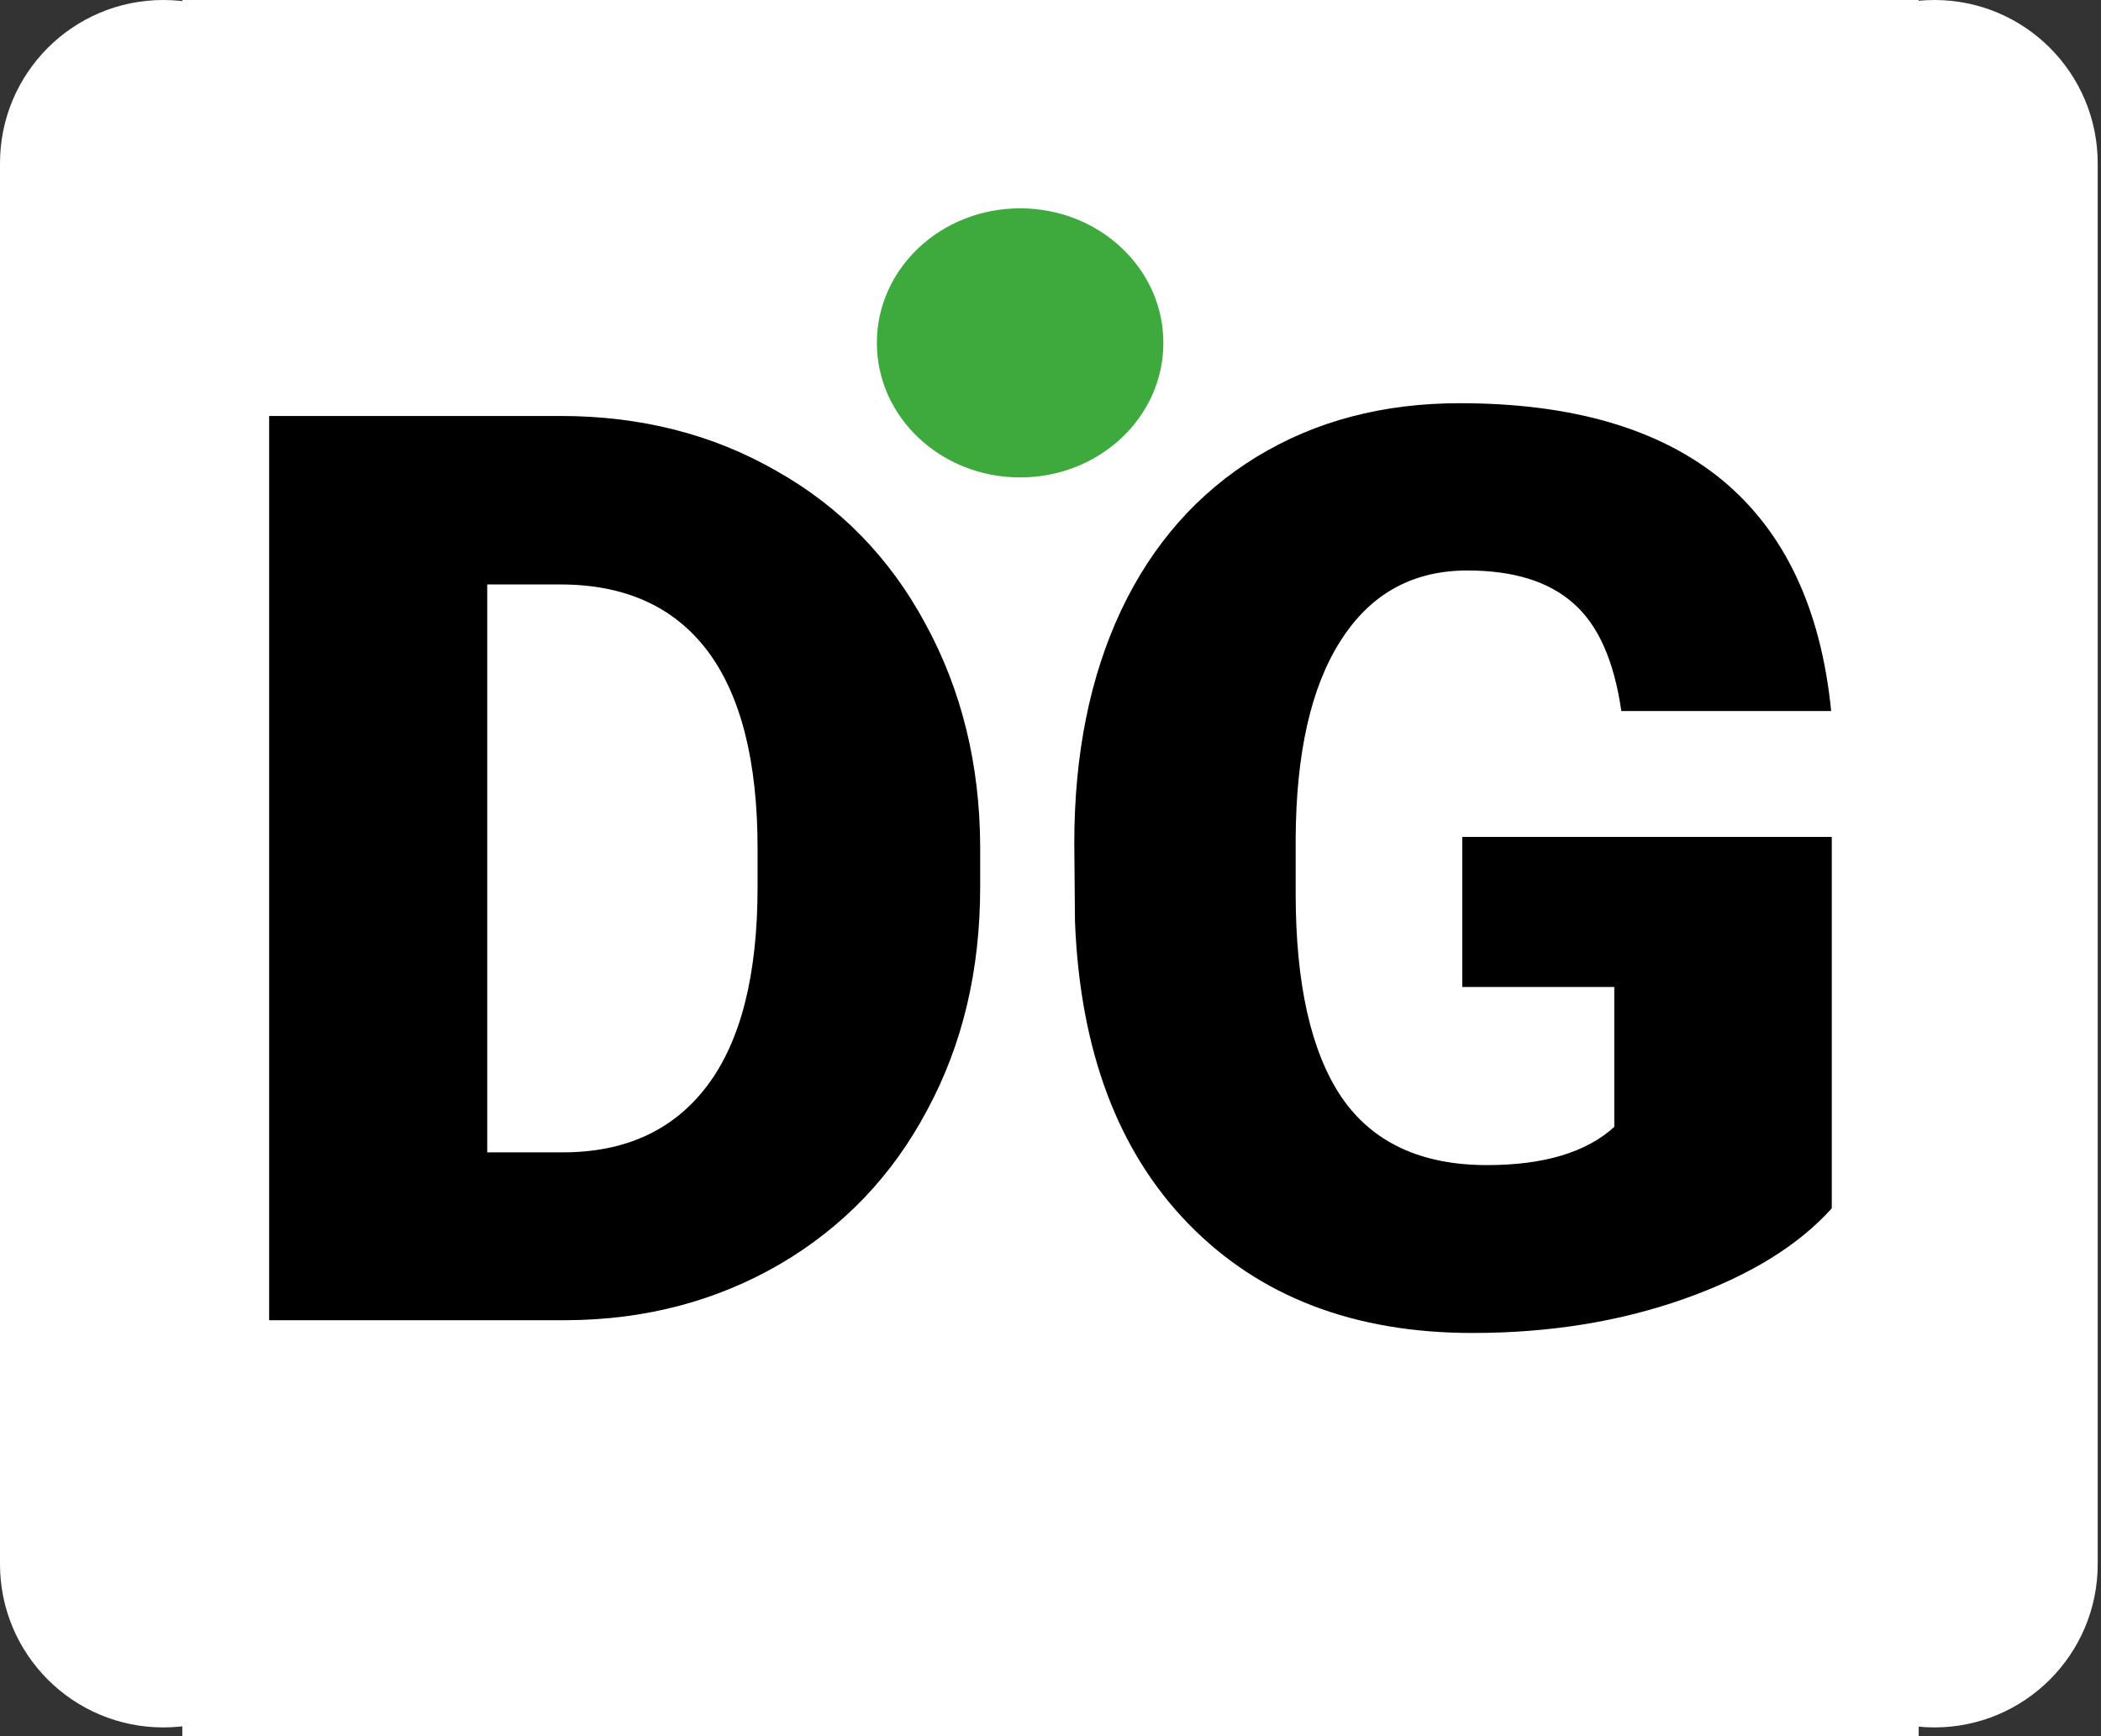 <svg version="1.2" xmlns="http://www.w3.org/2000/svg" viewBox="0 0 242 200" width="242" height="200">
	<rect x="0" y="0" width="242" height="200" fill="#333333" stroke="none"/>
	<defs>
		<linearGradient id="g1" x2="1" gradientUnits="userSpaceOnUse" gradientTransform="matrix(200,0,0,200,21,0)">
			<stop offset="0" stop-color="#ffffff"/>
			<stop offset="1" stop-color="#ffffff"/>
		</linearGradient>
	</defs>
	<style>
		.s0 { fill: url(#g1) } 
		.s1 { fill: #ffffff } 
		.s4 { fill: #3eaa3e } 
	</style>
	<path fill-rule="evenodd" class="s0" d="m21 0h200v200h-200z"/>
	<g>
		<g>
			<path id="Shape 4 copy" fill-rule="evenodd" class="s1" d="m222.81 0c10.39 0 18.81 8.42 18.81 18.81v161.38c0 10.39-8.42 18.81-18.81 18.81-10.39 0-18.81-8.42-18.81-18.81v-161.38c0-10.39 8.42-18.81 18.81-18.81z"/>
			<path id="Shape 4 copy 2" fill-rule="evenodd" class="s1" d="m18.81 0c10.39 0 18.81 8.42 18.81 18.81v161.38c0 10.39-8.42 18.81-18.81 18.81-10.39 0-18.81-8.42-18.81-18.81v-161.38c0-10.39 8.42-18.81 18.81-18.81z"/>
			<path class="s2" d="m65.28 152.09h-34.28v-104.17h33.55q13.85 0 24.83 6.3 11.07 6.22 17.22 17.65 6.23 11.43 6.3 25.57v4.76q0 14.36-6.08 25.64-6.01 11.36-17 17.8-10.99 6.38-24.54 6.45zm-0.73-84.76h-8.43v65.42h8.72q10.84 0 16.63-7.69 5.79-7.69 5.79-22.86v-4.47q0-15.09-5.79-22.78-5.79-7.62-16.92-7.62zm146.44 29.08v42.79q-5.78 6.44-16.92 10.4-11.13 3.96-24.47 3.96-20.44 0-32.67-12.53-12.23-12.53-13.11-34.87l-0.08-9.01q0-15.39 5.42-26.89 5.43-11.43 15.61-17.65 10.11-6.16 23.37-6.16 19.48 0 30.25 8.87 10.77 8.93 12.53 26.59h-24.17q-1.25-8.72-5.57-12.45-4.25-3.74-12.16-3.74-9.45 0-14.58 8.06-5.13 7.98-5.2 22.85v6.3q0 15.61 5.27 23.45 5.35 7.84 16.78 7.84 9.81 0 14.65-4.4v-16.12h-17.51v-17.29z"/>
		</g>
		<path id="Shape 1" class="s3" d=""/>
		<path id="Shape 3" class="s1" d=""/>
		<path id="Shape 2" fill-rule="evenodd" class="s4" d="m117.5 55c-9.12 0-16.5-6.93-16.5-15.5 0-8.57 7.38-15.5 16.5-15.5 9.12 0 16.5 6.93 16.5 15.5 0 8.57-7.38 15.5-16.5 15.5z"/>
	</g>
</svg>